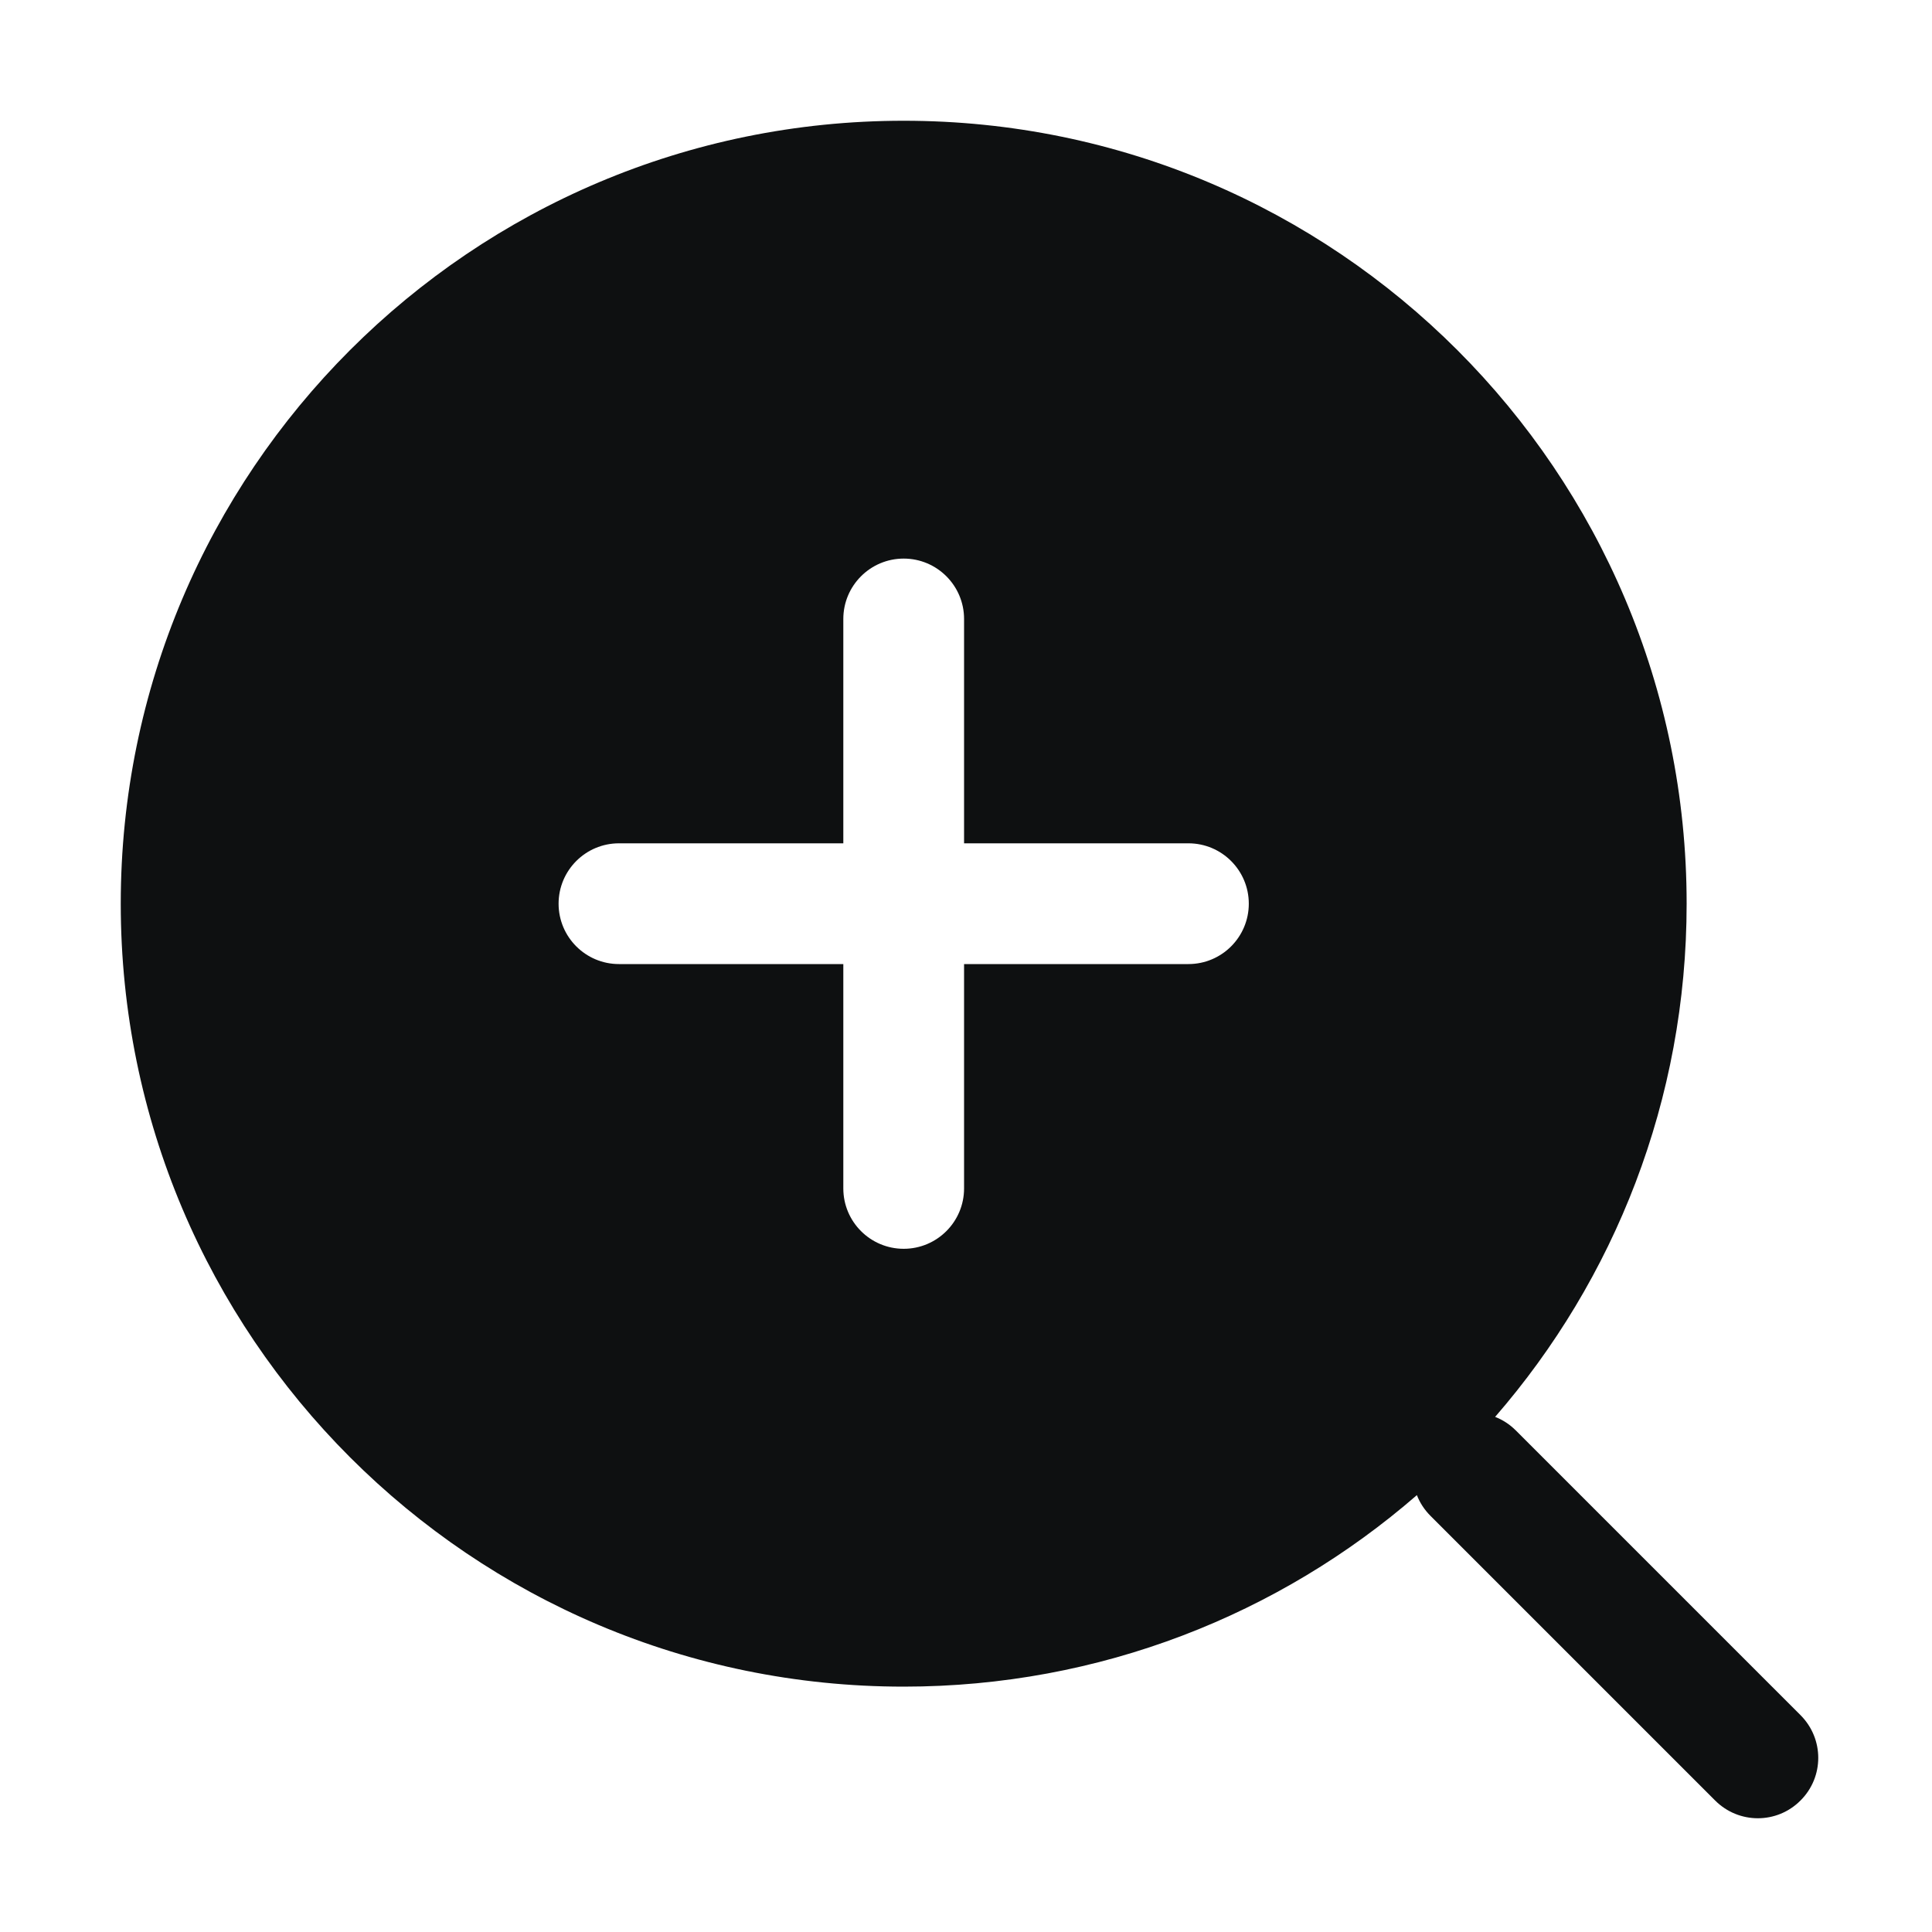 <svg viewBox="0 0 16 16" fill="none" xmlns="http://www.w3.org/2000/svg">
<path fill-rule="evenodd" clip-rule="evenodd" d="M13.968 7.484C13.968 9.11 13.37 10.596 12.382 11.734C12.444 11.758 12.503 11.796 12.553 11.846L14.911 14.204C15.107 14.4 15.107 14.716 14.911 14.911C14.716 15.107 14.4 15.107 14.204 14.911L11.846 12.553C11.796 12.503 11.758 12.444 11.734 12.382C10.596 13.37 9.11 13.968 7.484 13.968C3.903 13.968 1 11.065 1 7.484C1 3.903 3.903 1 7.484 1C11.065 1 13.968 3.903 13.968 7.484ZM7.984 5.126C7.984 4.85 7.76 4.626 7.484 4.626C7.208 4.626 6.984 4.85 6.984 5.126V6.984H5.126C4.85 6.984 4.626 7.208 4.626 7.484C4.626 7.76 4.85 7.984 5.126 7.984H6.984V9.842C6.984 10.118 7.208 10.342 7.484 10.342C7.76 10.342 7.984 10.118 7.984 9.842V7.984H9.842C10.118 7.984 10.342 7.76 10.342 7.484C10.342 7.208 10.118 6.984 9.842 6.984H7.984V5.126Z" fill="#0E1011"/>
</svg>
